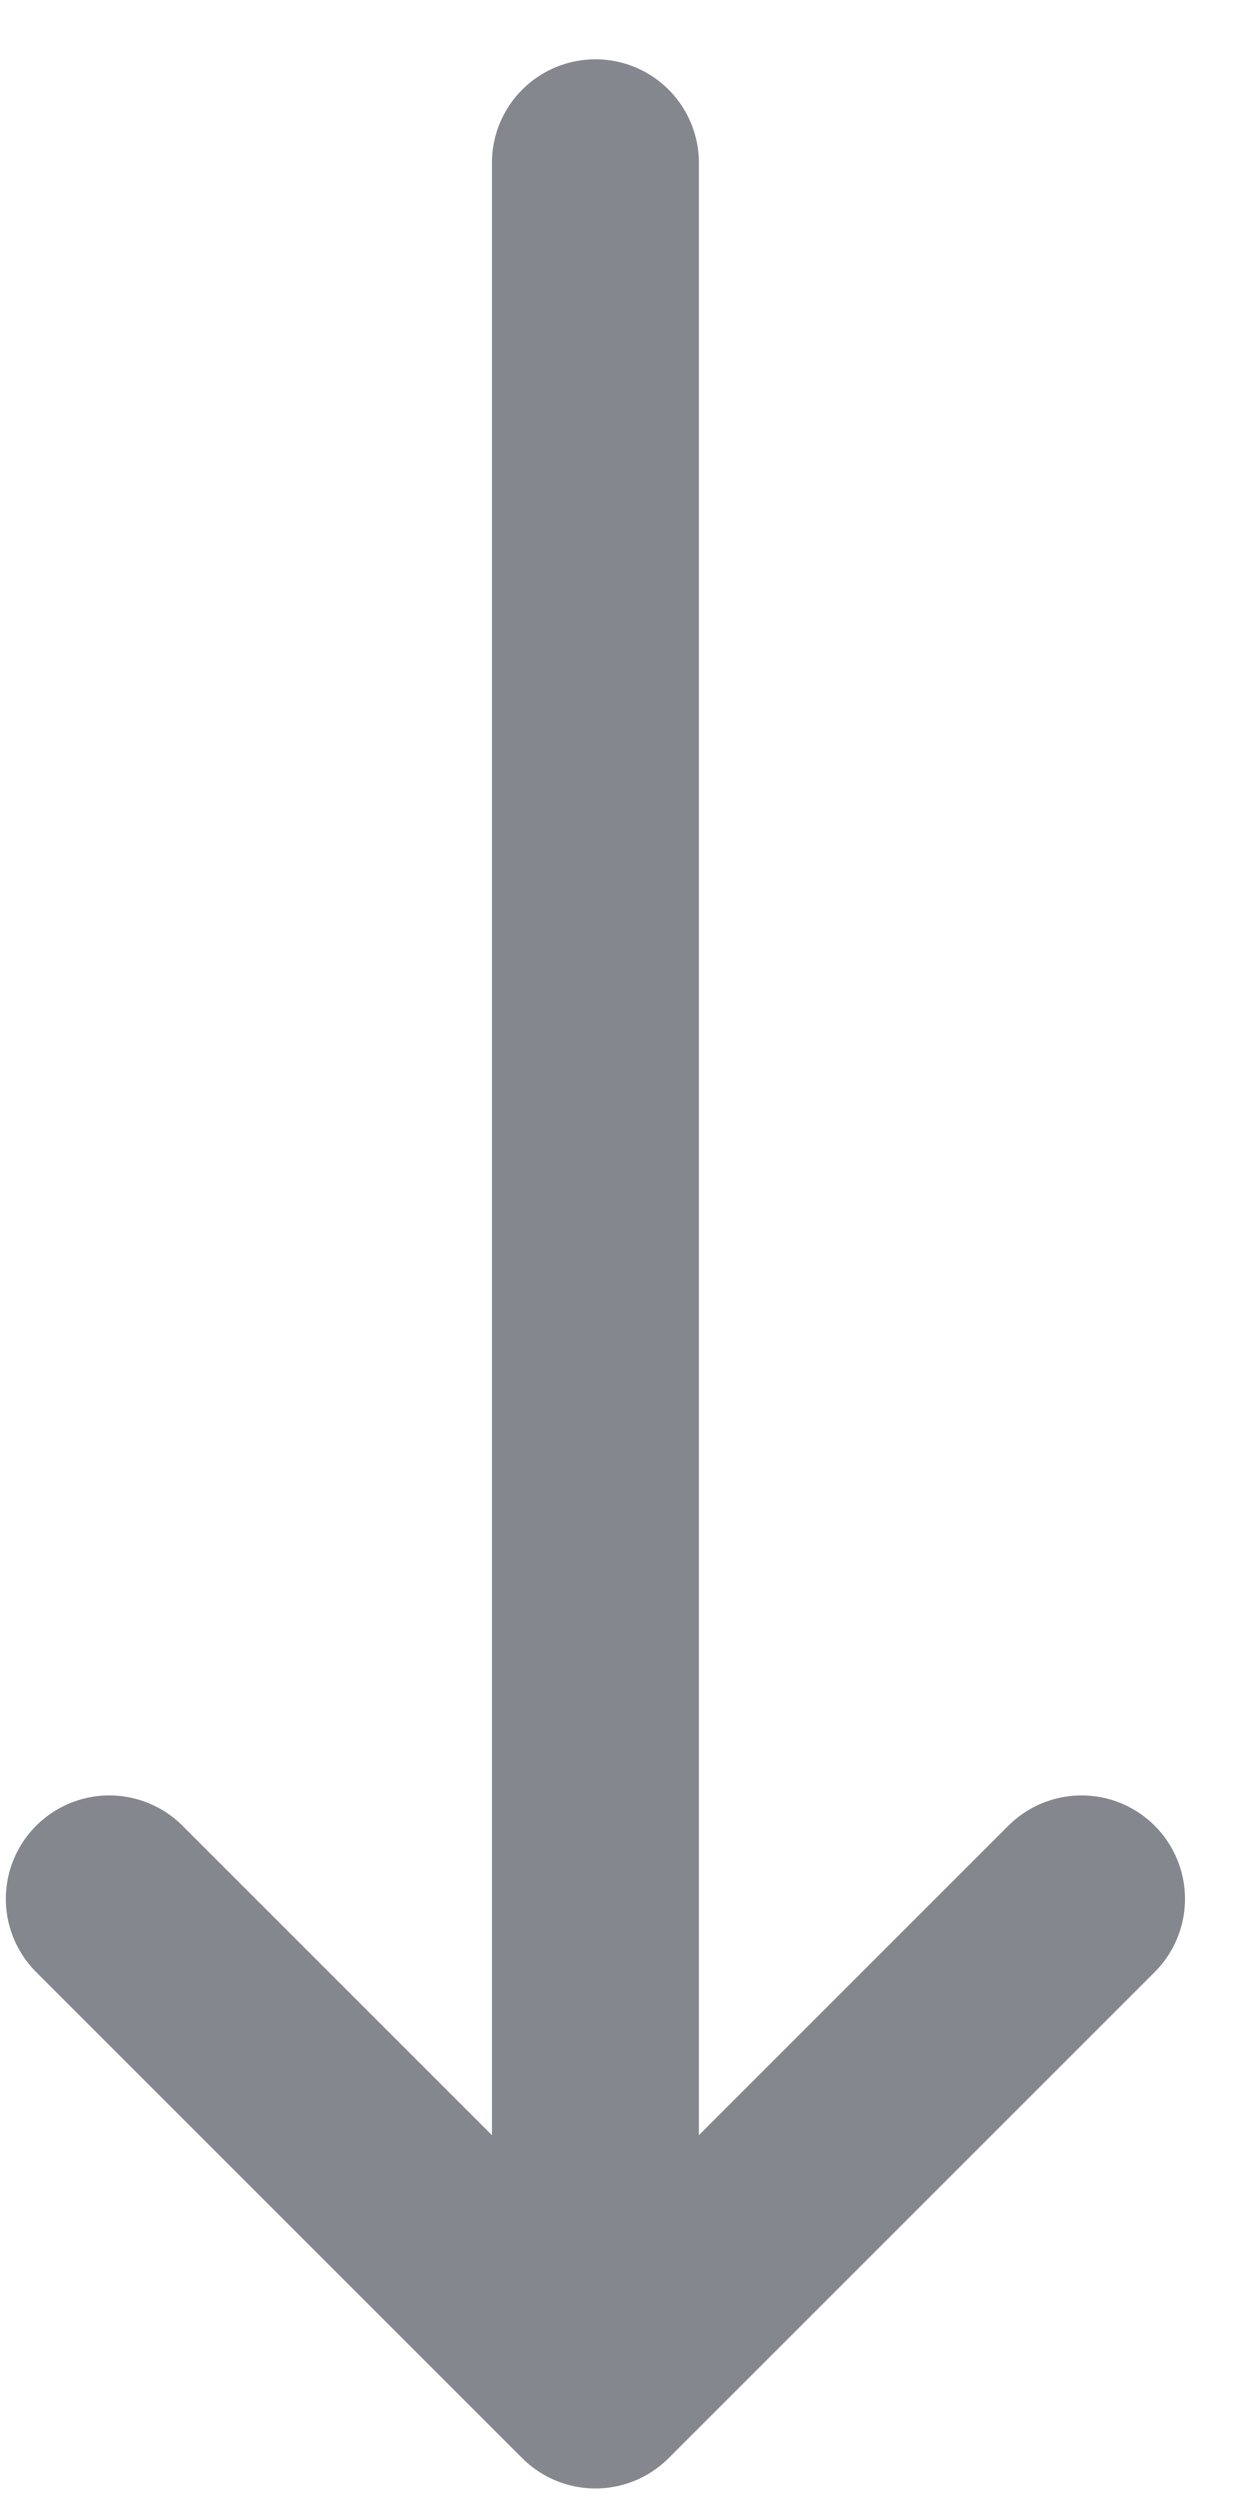 <svg width="9" height="18" viewBox="0 0 9 18" fill="none" xmlns="http://www.w3.org/2000/svg">
<path d="M4.287 17.172V1.172M4.287 17.172L0.787 13.672M4.287 17.172L7.787 13.672" stroke="#85878F" stroke-width="1.49" stroke-linecap="round" stroke-linejoin="round"/>
</svg>
